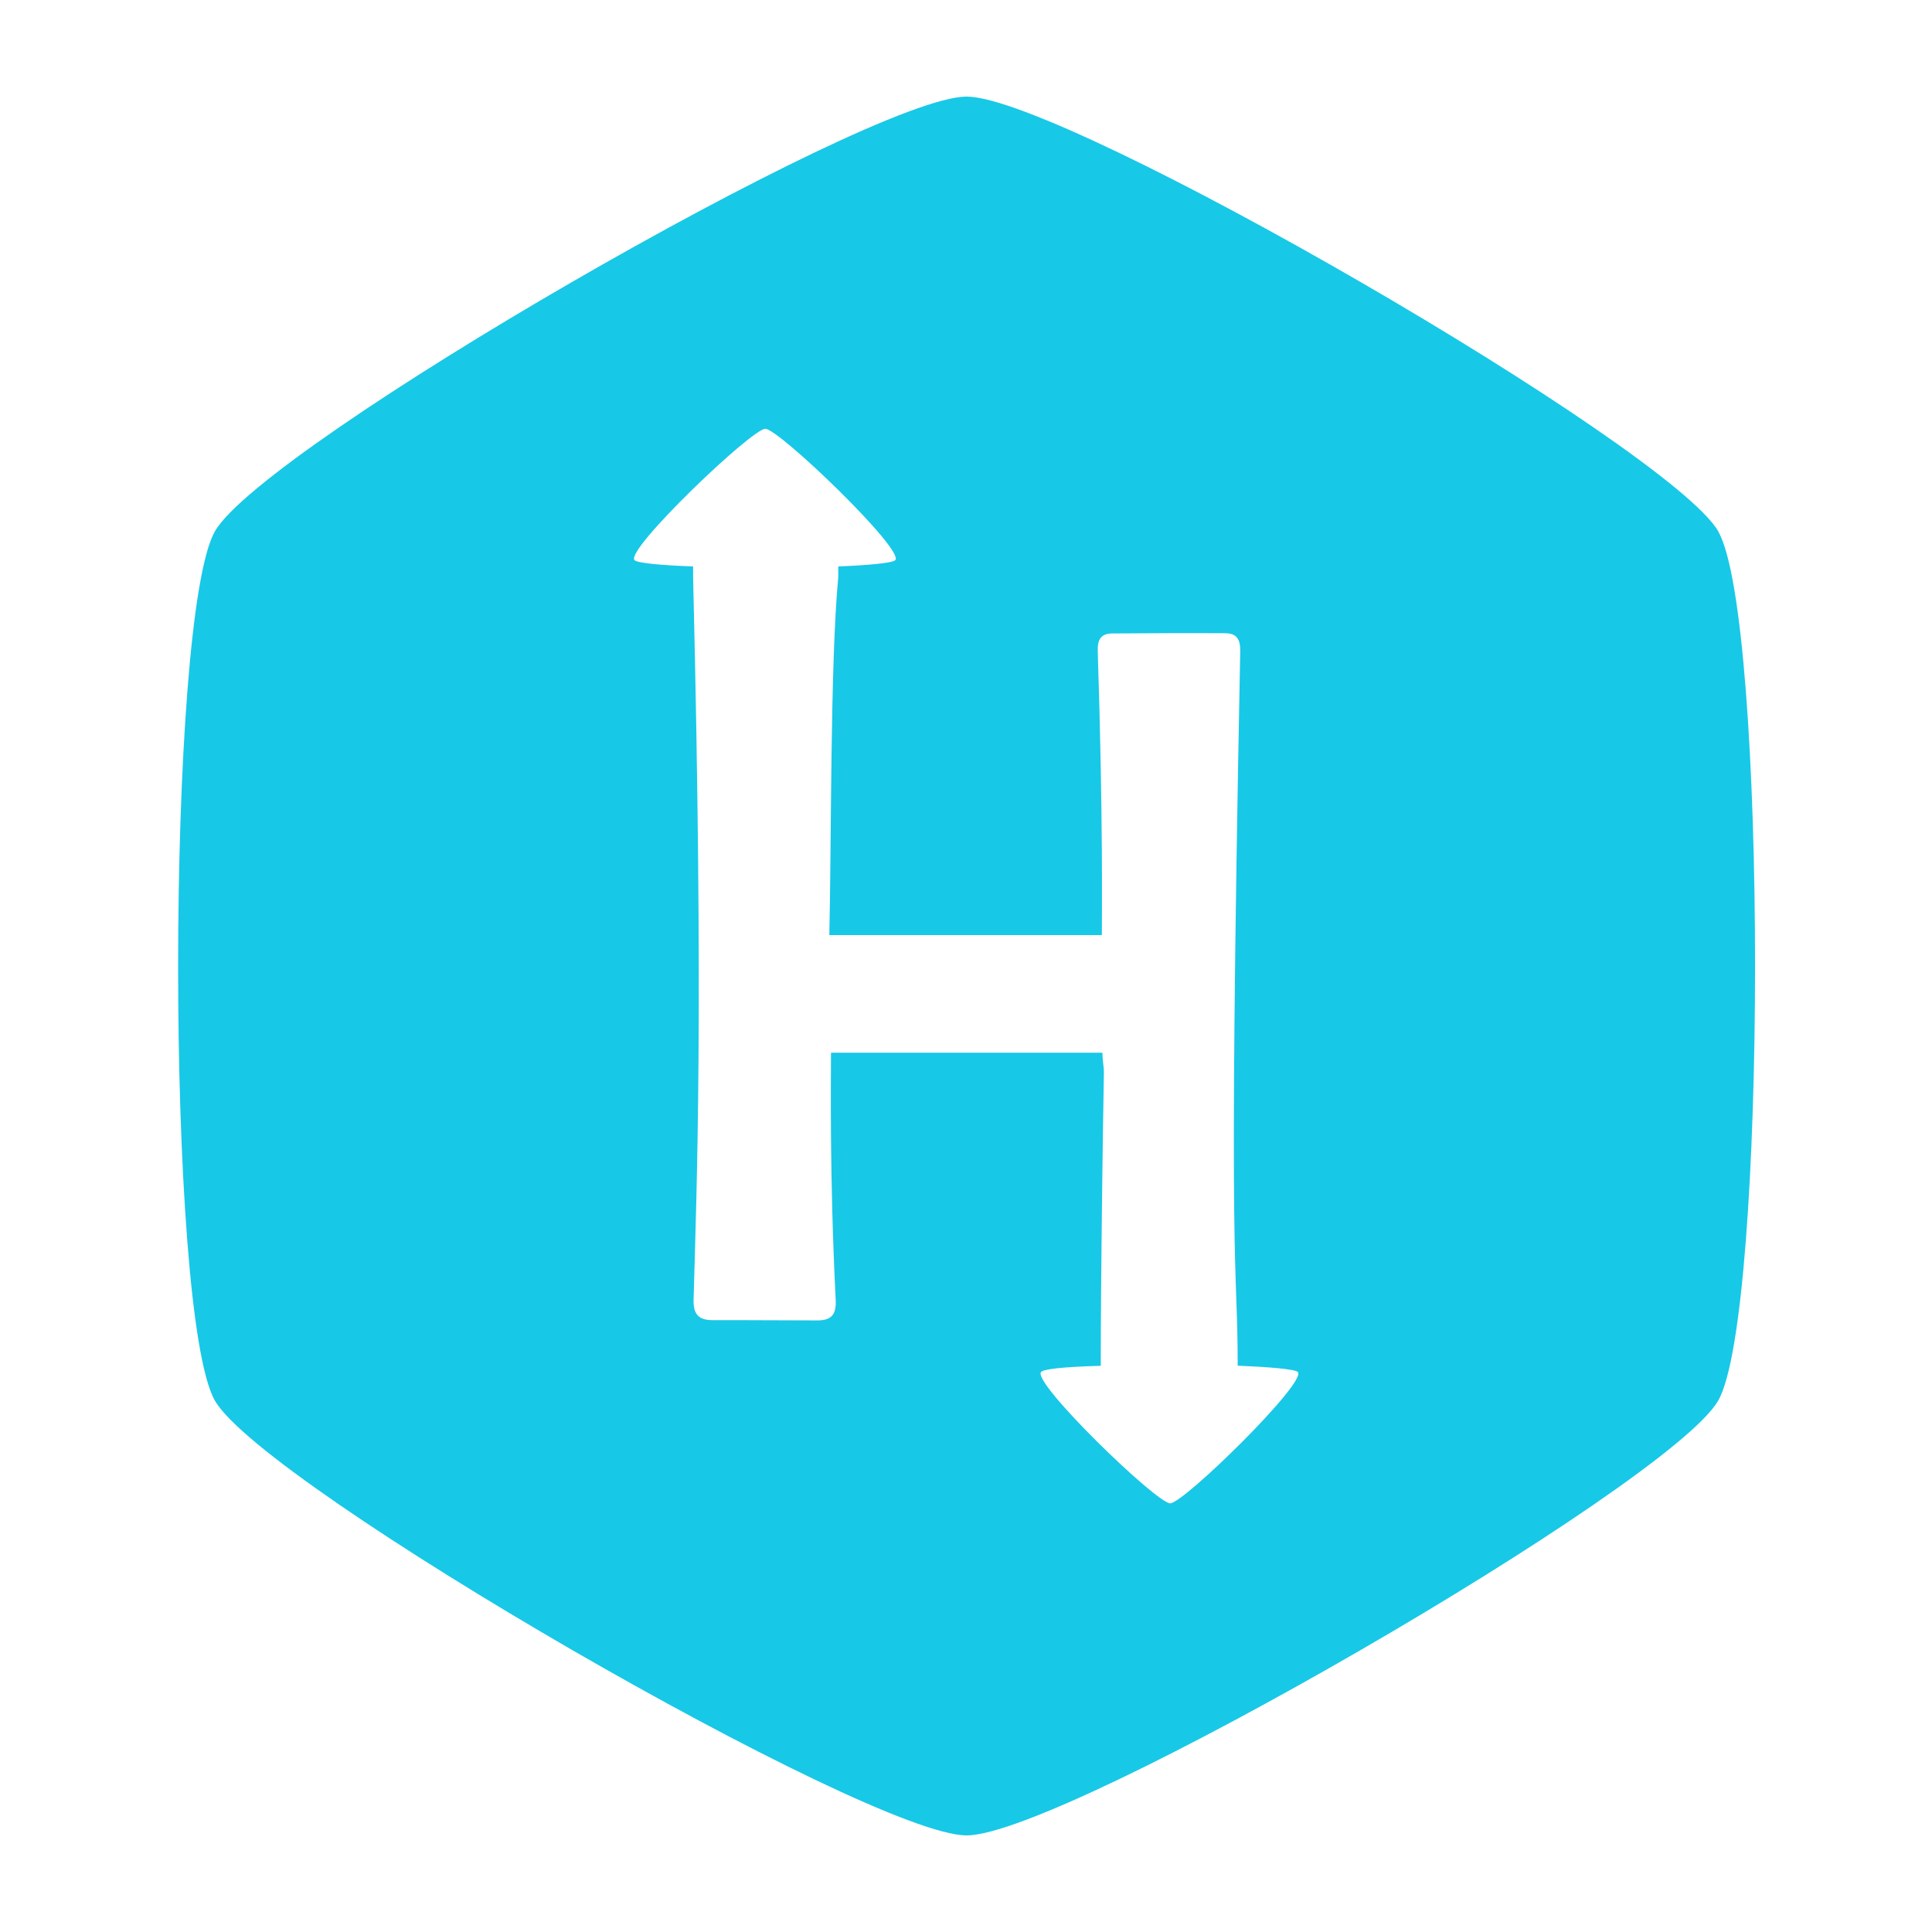 <svg xmlns="http://www.w3.org/2000/svg" viewBox="-0.8 -0.8 16 16" id="Hackerrank--Streamline-Font-Awesome" height="16" width="16" style="background-color: #192533"><desc>Hackerrank Streamline Icon: https://streamlinehq.com</desc><!--! Font Awesome Free 6.5.2 by @fontawesome - https://fontawesome.com License - https://fontawesome.com/license/free (Icons: CC BY 4.0, Fonts: SIL OFL 1.1, Code: MIT License) Copyright 2024 Fonticons, Inc.--><path d="M13.43 3.6C13.022 2.898 8.019 0 7.205 0S1.385 2.891 0.98 3.6s-0.408 6.491 0 7.2 5.411 3.6 6.225 3.6S13.022 11.505 13.429 10.8s0.408 -6.497 0 -7.2zM8.891 11.65c-0.113 0 -1.151 -1.006 -1.069 -1.088 0.024 -0.024 0.176 -0.042 0.494 -0.051 0 -0.738 0.017 -1.929 0.026 -2.428 0 -0.056 -0.012 -0.096 -0.012 -0.165h-2.248c0 0.2 -0.013 1.018 0.039 2.05 0.006 0.128 -0.044 0.169 -0.161 0.167 -0.285 0 -0.57 -0.003 -0.855 -0.002 -0.115 0 -0.165 -0.043 -0.161 -0.172 0.026 -0.941 0.084 -2.363 -0.004 -5.981v-0.089c-0.272 -0.01 -0.461 -0.028 -0.485 -0.052 -0.082 -0.082 0.971 -1.088 1.083 -1.088s1.158 1.006 1.076 1.088c-0.024 0.024 -0.222 0.042 -0.472 0.052v0.089c-0.068 0.724 -0.056 2.238 -0.074 2.964h2.257c0 -0.128 0.011 -0.977 -0.034 -2.352 -0.003 -0.095 0.027 -0.145 0.118 -0.146 0.311 -0.002 0.623 -0.004 0.935 -0.002 0.097 0 0.129 0.048 0.127 0.151C9.366 9.974 9.45 9.599 9.45 10.51c0.249 0.01 0.473 0.028 0.498 0.052 0.081 0.082 -0.946 1.088 -1.057 1.088z" fill="#18c8e7" stroke-width="0.031"></path></svg>
